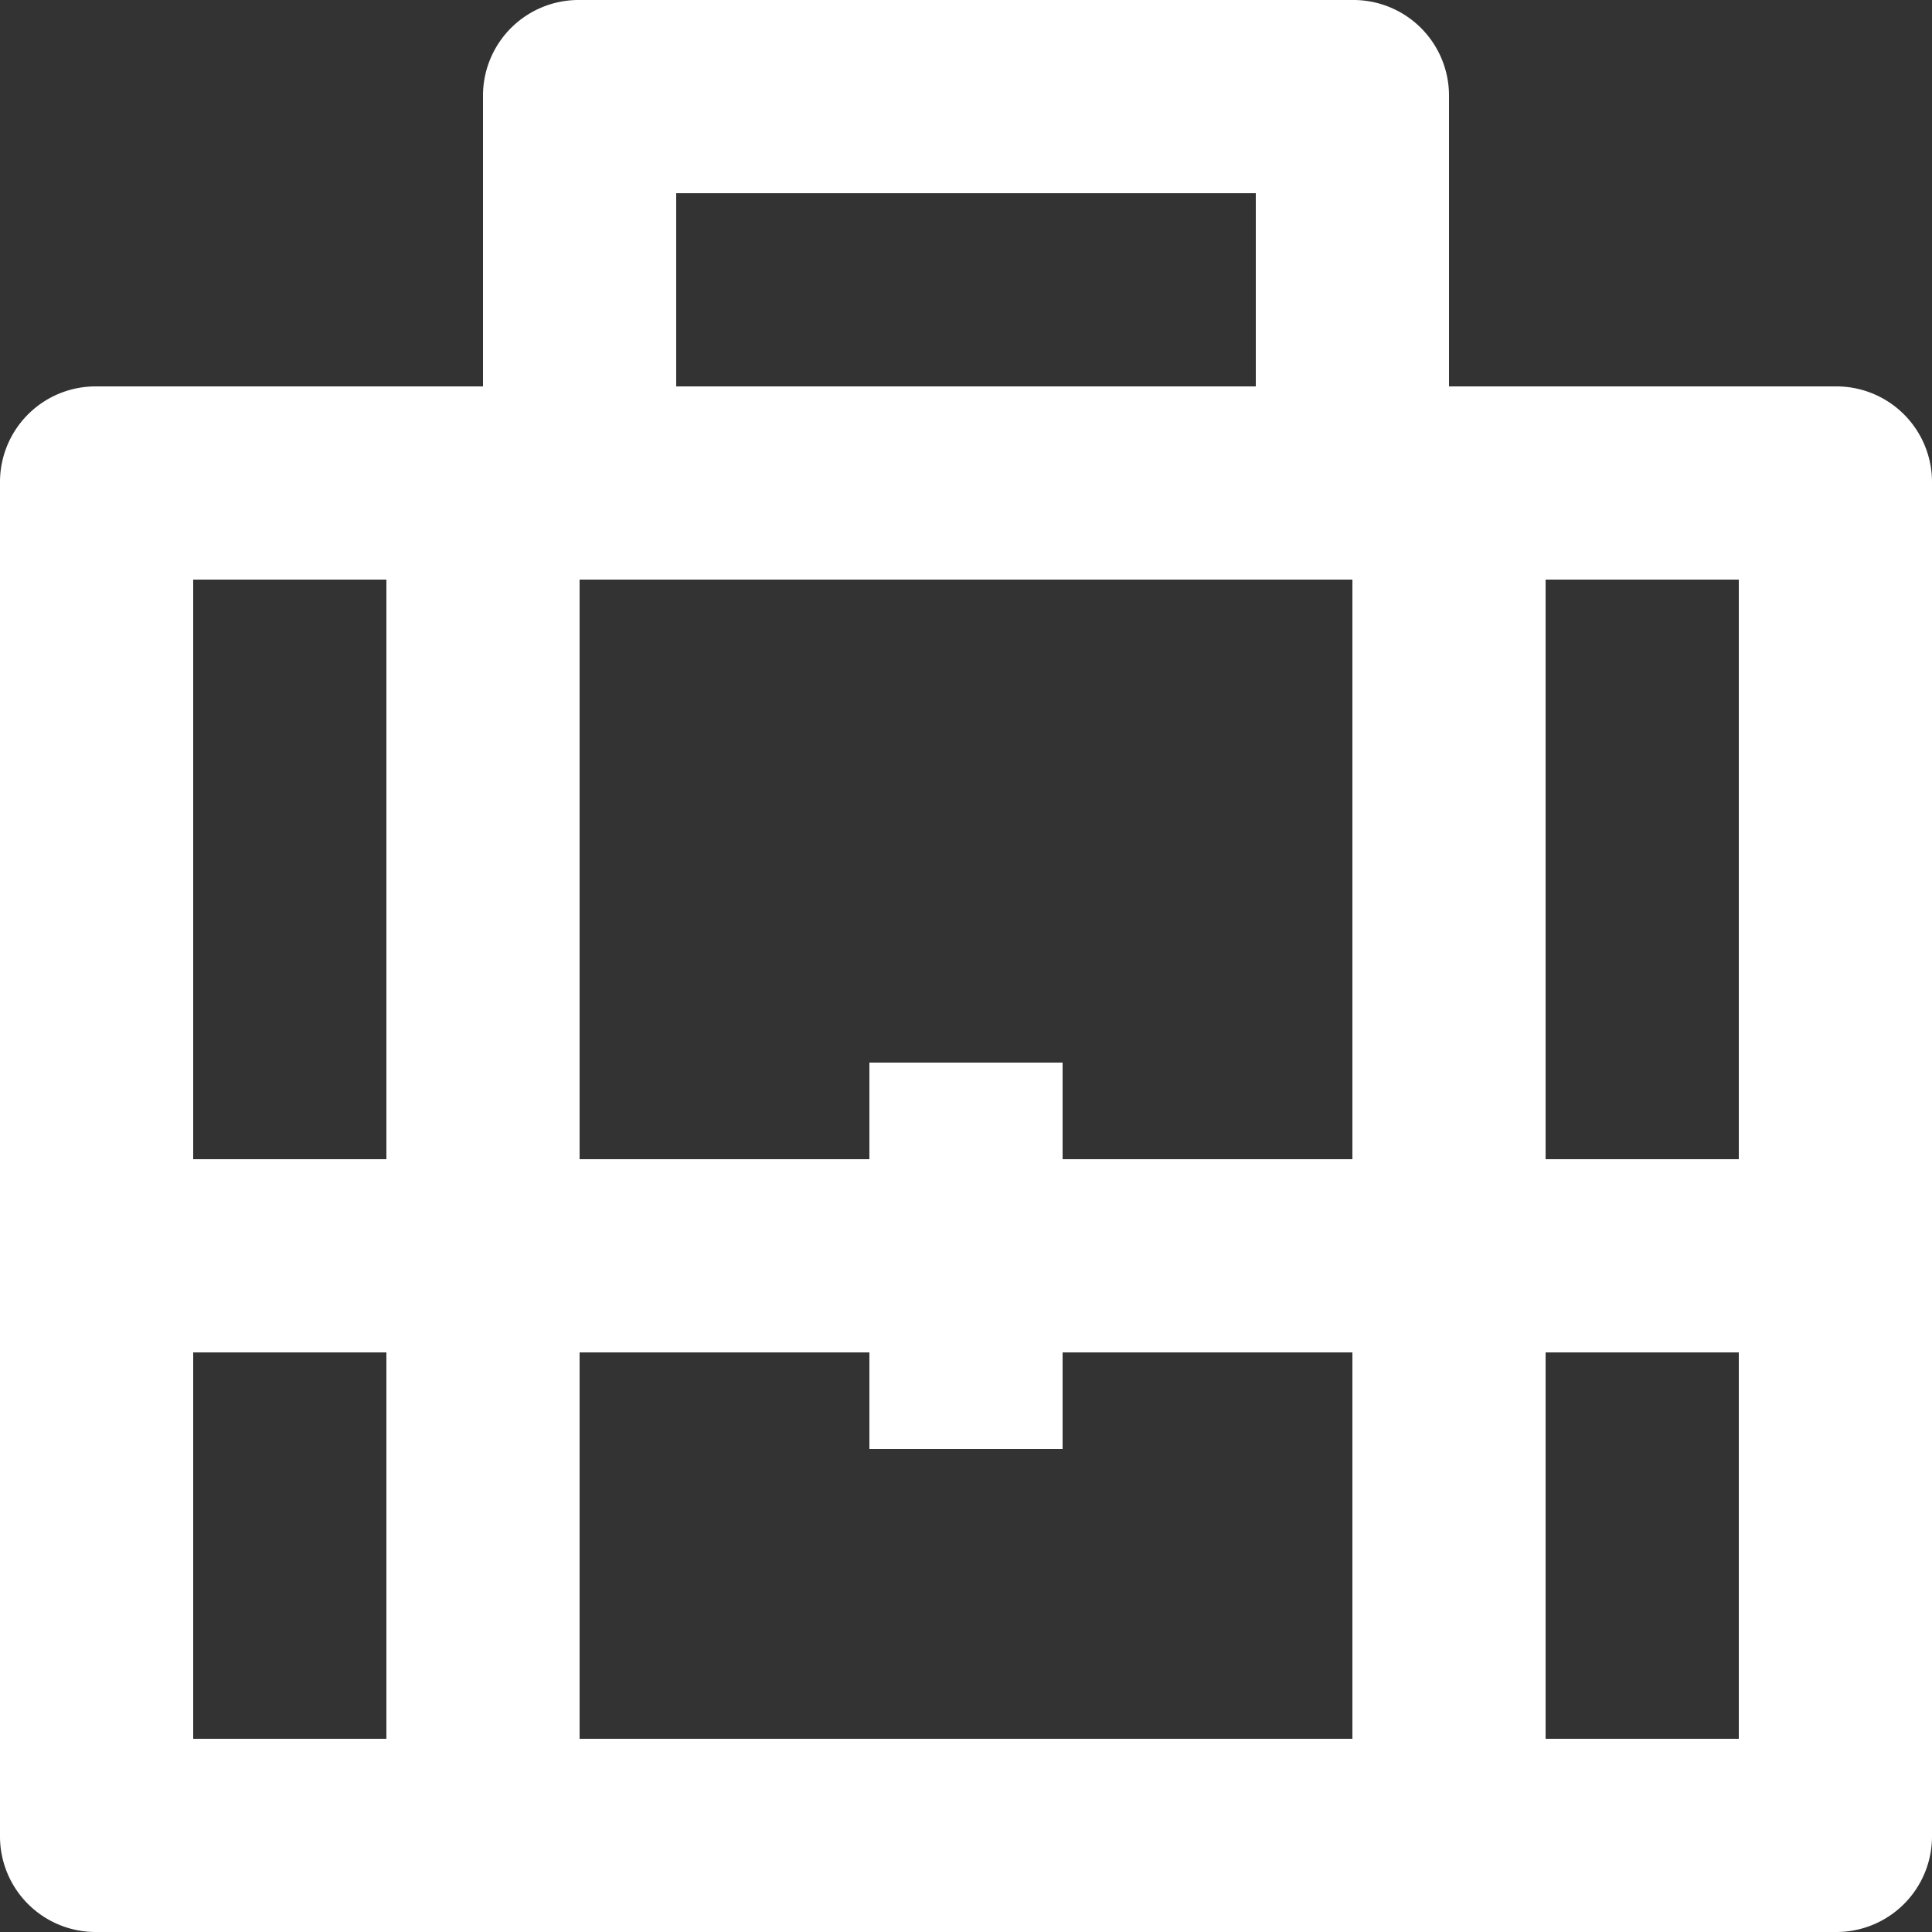 <svg xmlns="http://www.w3.org/2000/svg" width="20" height="20" viewBox="0 0 20 20">
  <rect x="0" y="0" width="20" height="20" fill="#333333" stroke="none"/>
  <path id="Path_4979" data-name="Path 4979" d="M3645,2038v-3a.99.99,0,0,1,1-1h8a.99.99,0,0,1,1,1v3h4a.99.99,0,0,1,1,1v14a.99.99,0,0,1-1,1h-18a.99.99,0,0,1-1-1v-14a.99.99,0,0,1,1-1Zm9,10h-3v1h-2v-1h-3v4h8Zm-8-8v6h3v-1h2v1h3v-6Zm-2,6v-6h-2v6Zm12,0h2v-6h-2Zm-12,2h-2v4h2Zm12,0v4h2v-4Zm-9-12v2h6v-2Z" transform="translate(-3640 -2034)" fill="#fff"/>
</svg>
